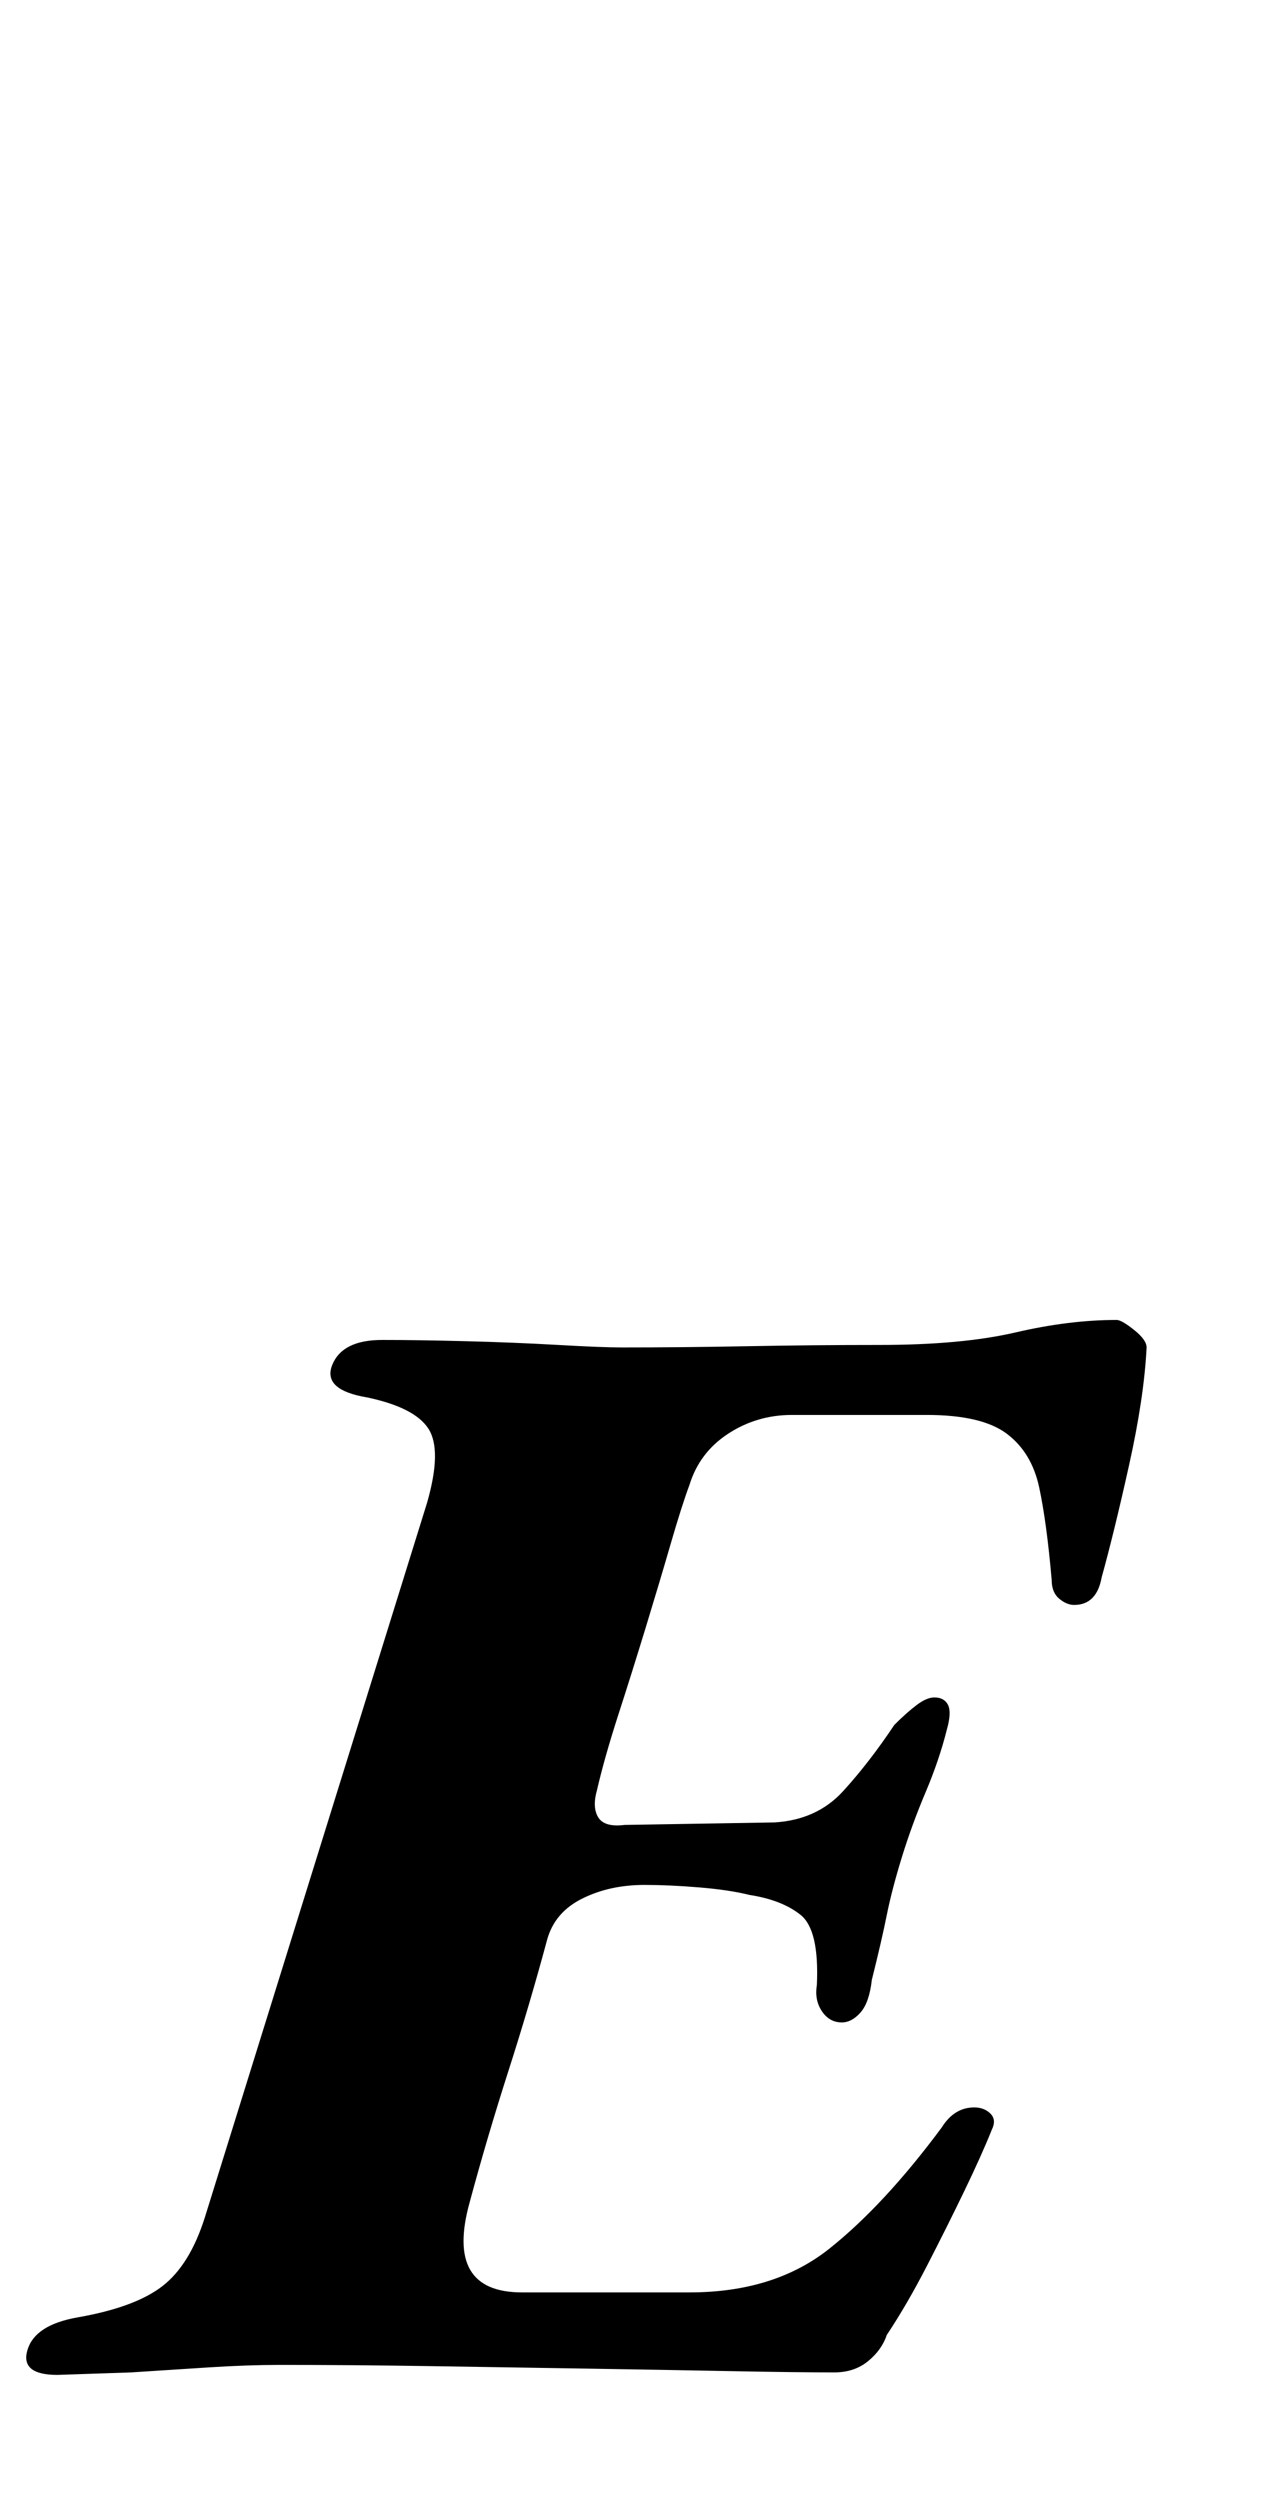 <?xml version="1.0" standalone="no"?>
<!DOCTYPE svg PUBLIC "-//W3C//DTD SVG 1.1//EN" "http://www.w3.org/Graphics/SVG/1.1/DTD/svg11.dtd" >
<svg xmlns="http://www.w3.org/2000/svg" xmlns:xlink="http://www.w3.org/1999/xlink" version="1.1" viewBox="-84 0 514 1000">
  <g transform="matrix(1 0 0 -1 0 800)">
   <path fill="currentColor"
d="M-61 -150q-15 0 -12 10t20 13q23 4 34 12.5t17 27.5l89 286q6 21 0.5 29.5t-24.5 12.5q-18 3 -14 13t20 10q14 0 33.5 -0.5t37 -1.5t25.5 -1q24 0 50.5 0.5t52.5 0.5q33 0 54.5 5t40.5 5q2 0 7 -4t5 -7q-1 -20 -7 -47t-11 -45q-2 -11 -11 -11q-3 0 -6 2.5t-3 7.5
q-2 23 -5 37t-13 21.5t-32 7.5h-54q-14 0 -25.5 -7.5t-15.5 -20.5q-3 -8 -7.5 -23.5t-10 -33.5t-11 -35t-8.5 -30q-2 -7 0.5 -11t10.5 -3l60 1q17 1 27.5 12.5t20.5 26.5q5 5 9 8t7 3q4 0 5.5 -3t-0.5 -10q-3 -12 -8.5 -25t-9.5 -26t-6 -23t-6 -26q-1 -9 -4.5 -13t-7.5 -4
q-5 0 -8 4.5t-2 10.5q1 22 -6.5 28t-20.5 8q-8 2 -20 3t-22 1q-14 0 -25 -5.5t-14 -16.5q-7 -26 -15.5 -52.5t-15.5 -52.5q-10 -36 21 -36h67q34 0 56 17.5t45 48.5q5 8 13 8q4 0 6.5 -2.5t0.5 -6.5q-4 -10 -11 -24.5t-15 -30t-16 -27.5q-2 -6 -7.5 -10.5t-13.5 -4.5
q-15 0 -41 0.5t-57 1t-63 1t-61 0.5q-13 0 -28.5 -1l-31 -2t-29.5 -1z" />
  </g>

</svg>
